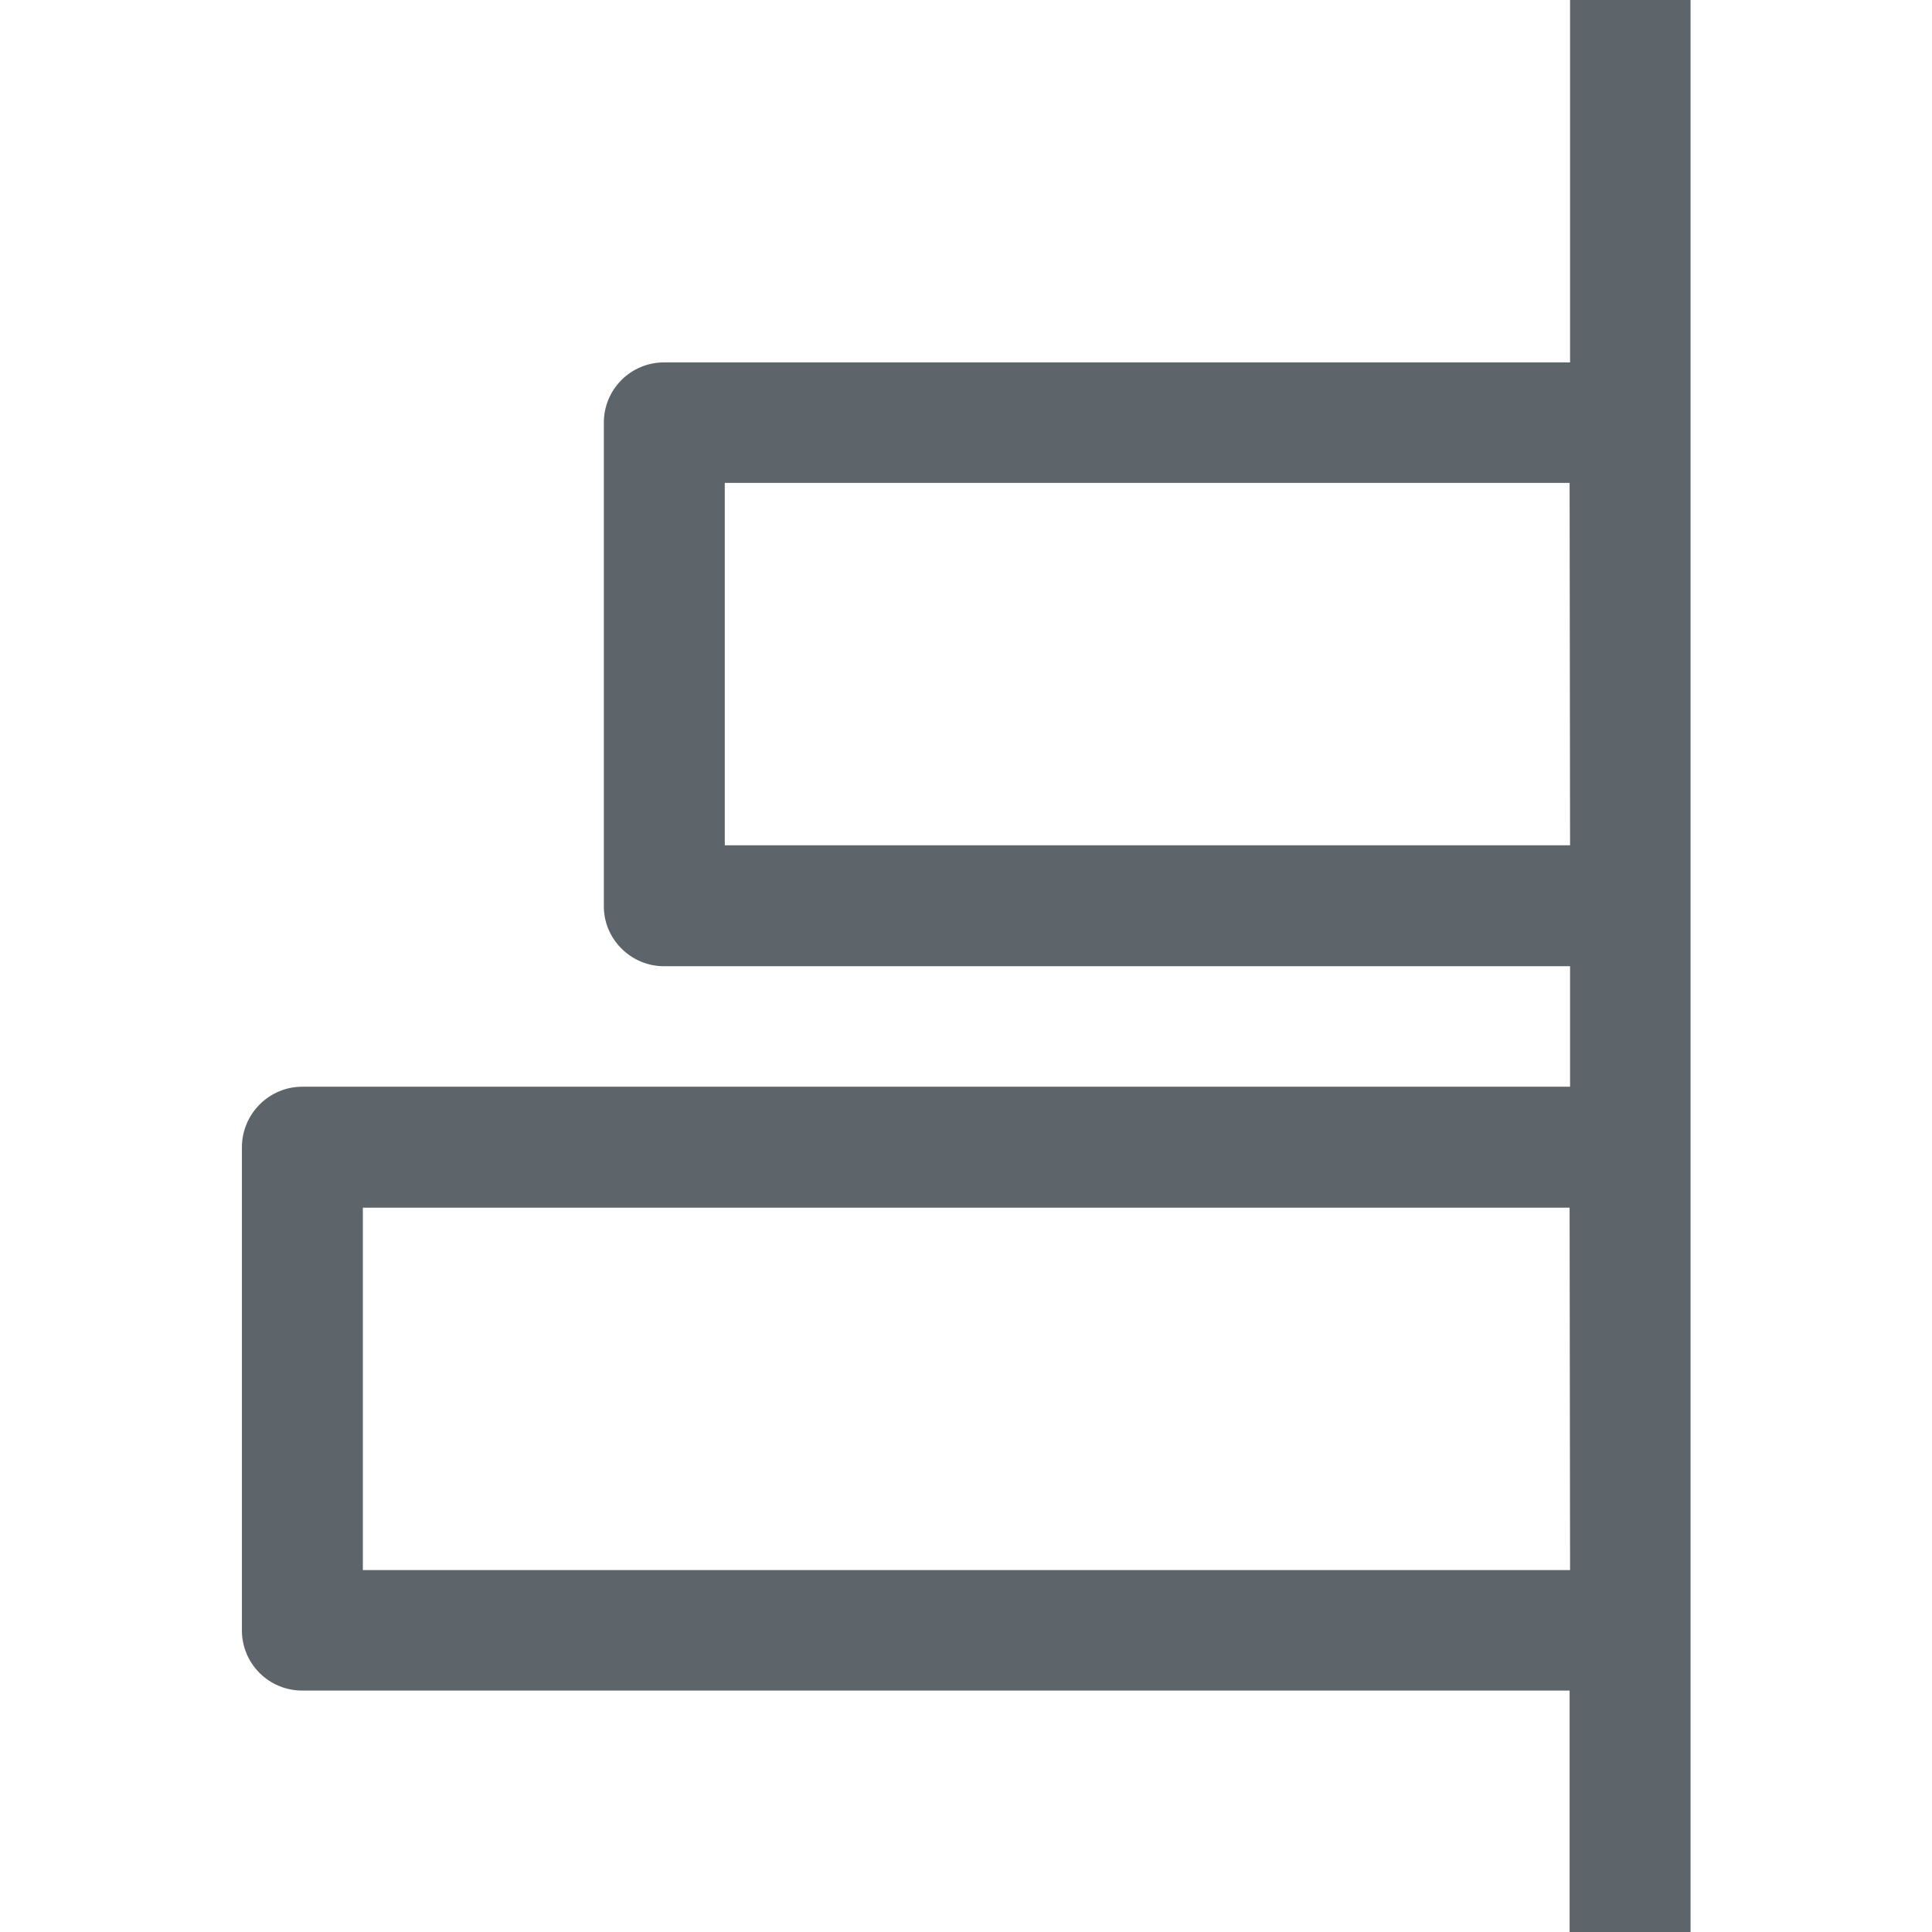 <svg width="16" height="16" version="1.1" viewBox="0 0 4.233 4.233" xmlns="http://www.w3.org/2000/svg">
 <path d="m3.704 0v4.233h-0.265v-0.529h-2.777c-0.073 0-0.132-0.059-0.132-0.132v-1.058c0-0.074 0.06-0.133 0.132-0.133h2.778v-0.264h-1.985c-0.073 2.1e-6 -0.133-0.06-0.132-0.133v-1.058c0-0.073 0.059-0.132 0.132-0.132h1.985v-0.794zm-0.265 1.058h-1.851v0.794h1.852zm0 1.588h-2.644v0.794h2.645z" fill="#5d656b"/>
</svg>
